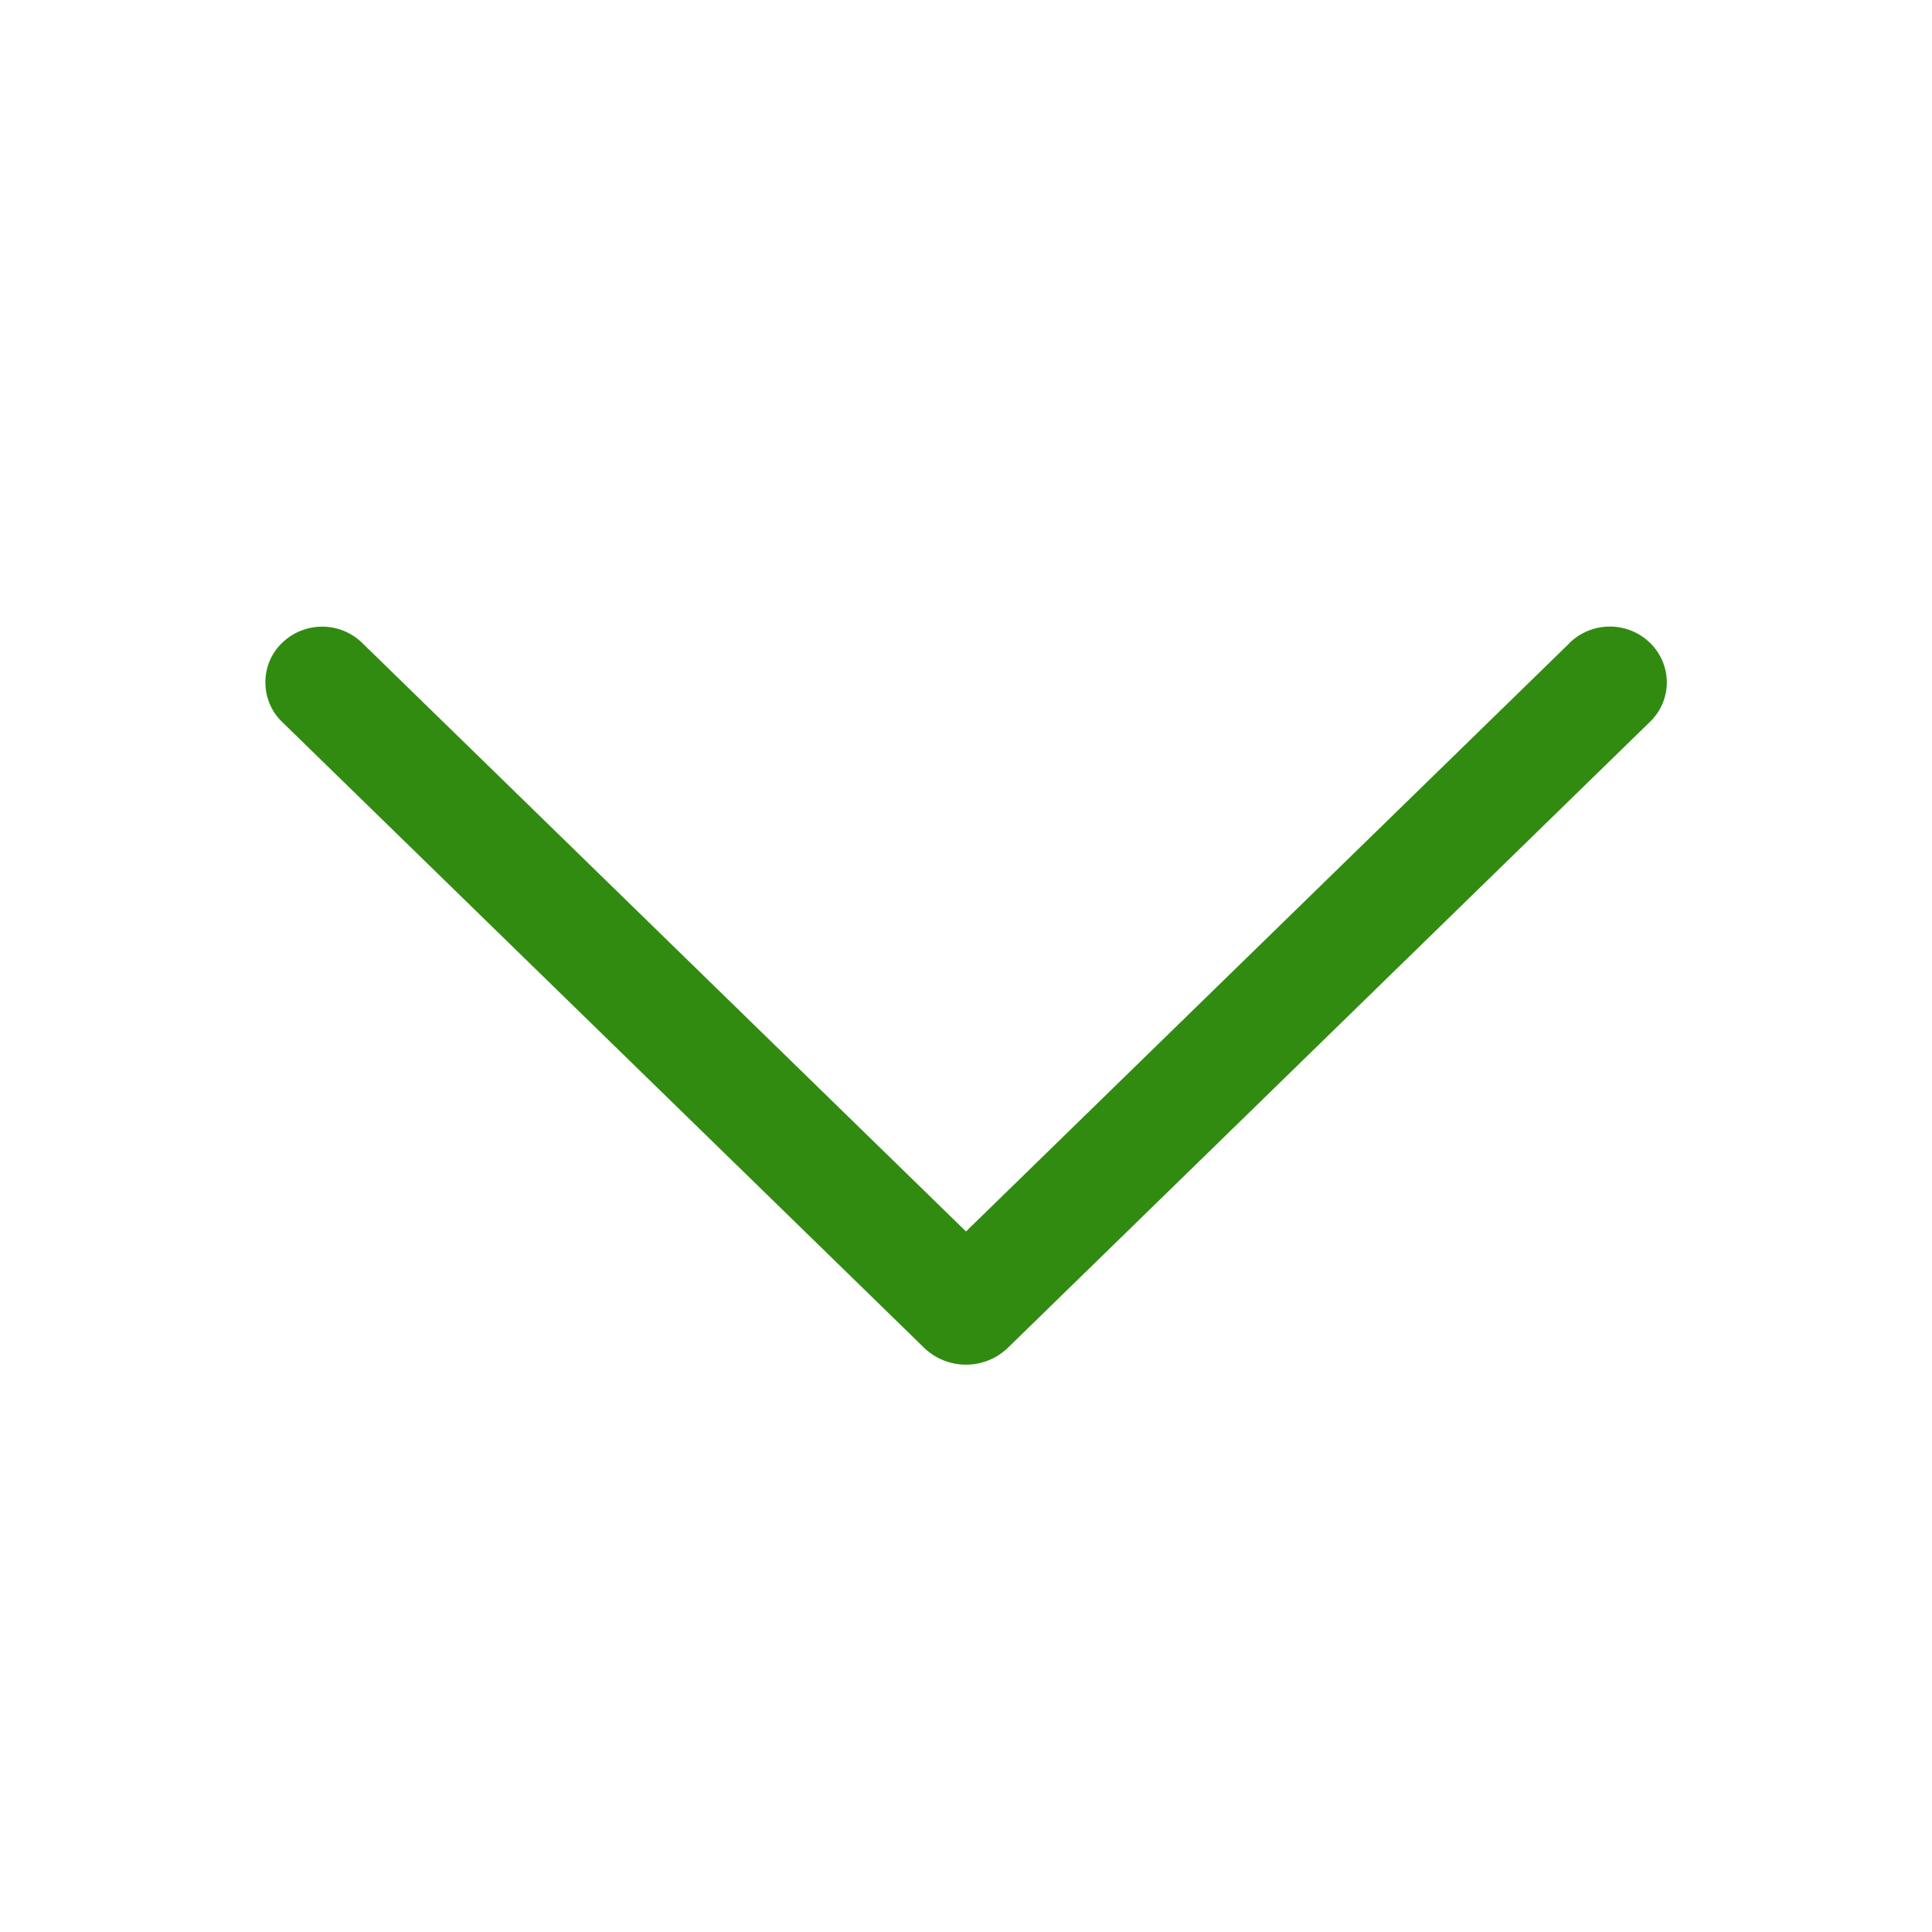 <svg width="20" height="20" viewBox="0 0 20 20" fill="none" xmlns="http://www.w3.org/2000/svg">
                        <path d="M16.247 6.658L10 12.748L3.752 6.658C3.641 6.548 3.491 6.487 3.335 6.487C3.179 6.487 3.029 6.548 2.917 6.658C2.863 6.71 2.82 6.774 2.791 6.843C2.762 6.913 2.747 6.988 2.747 7.064C2.747 7.139 2.762 7.214 2.791 7.284C2.82 7.354 2.863 7.417 2.917 7.47L9.564 13.95C9.68 14.064 9.837 14.127 10 14.127C10.163 14.127 10.319 14.064 10.436 13.95L17.082 7.471C17.137 7.418 17.18 7.355 17.21 7.285C17.239 7.215 17.255 7.14 17.255 7.064C17.255 6.988 17.239 6.913 17.21 6.843C17.18 6.773 17.137 6.709 17.082 6.656C16.971 6.547 16.821 6.486 16.665 6.486C16.509 6.486 16.359 6.547 16.247 6.656V6.658Z" fill="#318B11"/>
                        </svg>